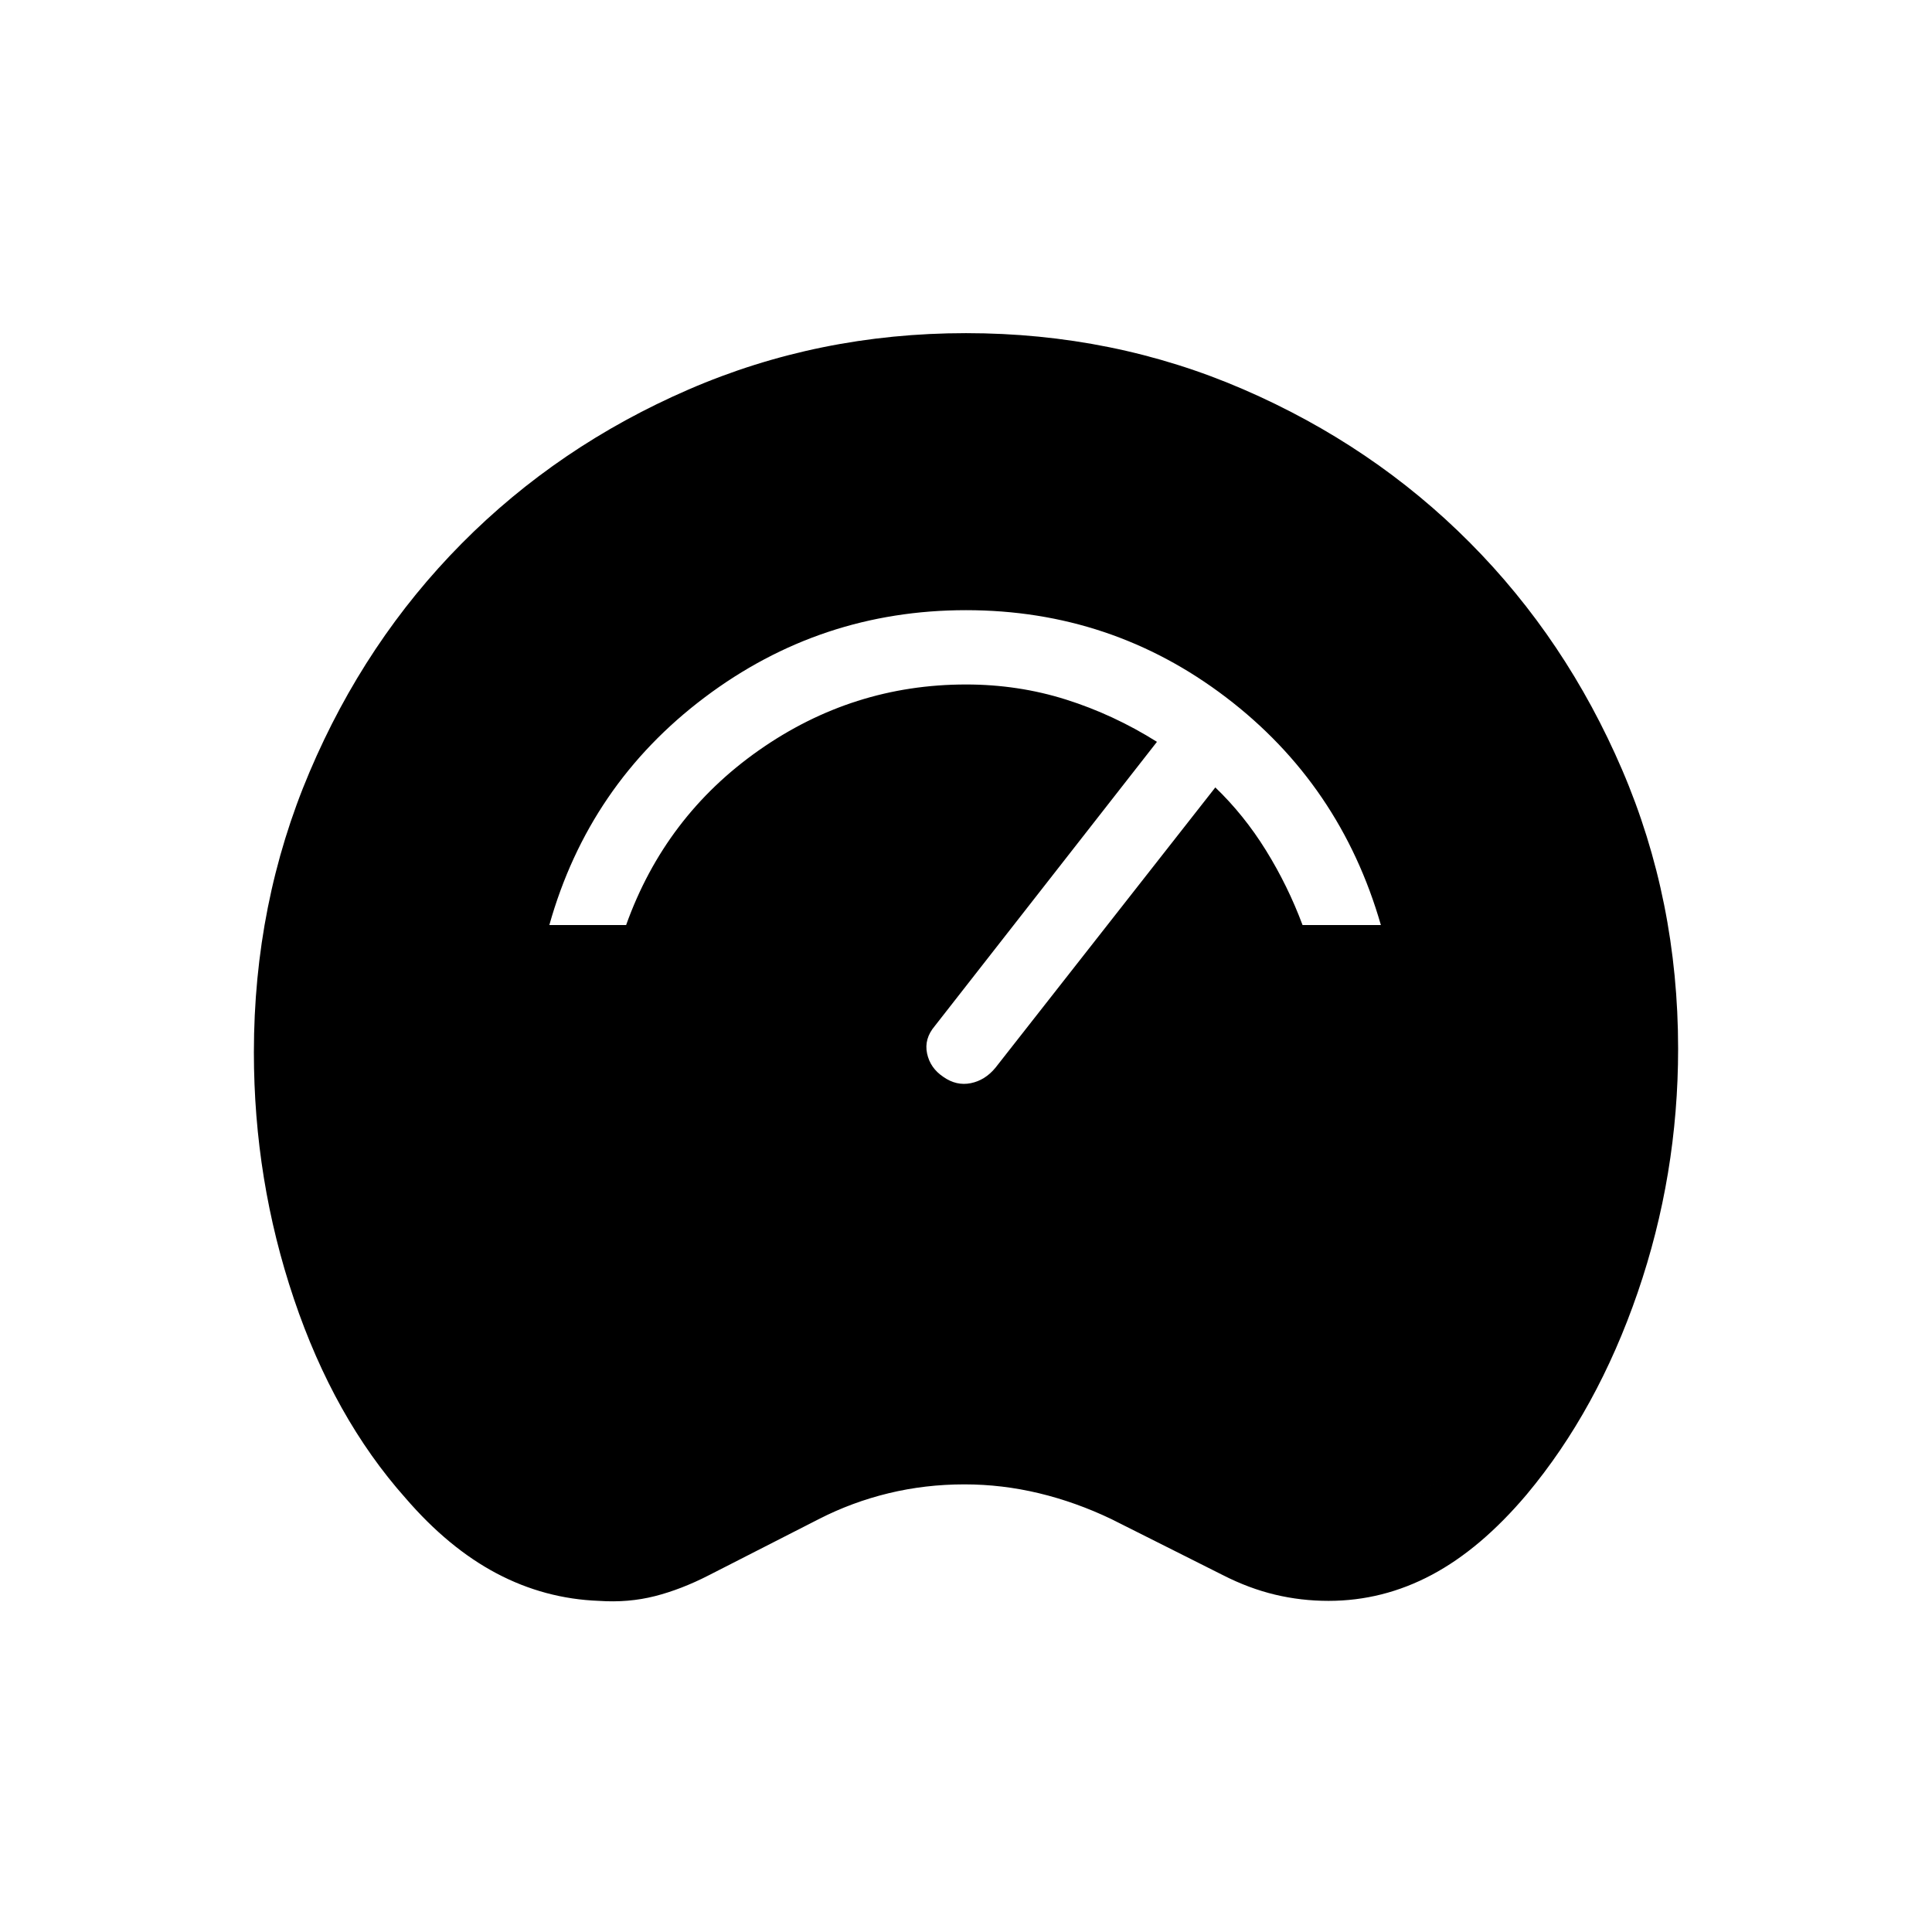 <svg xmlns="http://www.w3.org/2000/svg" height="24" viewBox="0 -960 960 960" width="24"><path d="M297.615-164.538q-26.923-1-50.865-13.654-23.942-12.654-45.289-37.462-35.538-39.961-55.423-98.942-19.884-58.981-19.884-122.481 0-74.192 27.673-139.346 27.673-65.154 75.615-113.539 47.942-48.384 112.596-76.442Q406.692-794.462 480-794.462q73.308 0 137.827 27.923 64.519 27.923 112.462 76.096 47.942 48.174 75.75 112.981 27.807 64.808 27.807 138.577 0 62.731-20.096 121.135t-55.135 100.327Q735.846-190.461 711.5-177.5q-24.346 12.962-51.346 12.962-13.654 0-26.616-3.096-12.961-3.097-25.846-9.673l-55.5-27.885q-17.615-8.423-35.923-12.827-18.307-4.404-37.038-4.404-19.5 0-37.673 4.404-18.173 4.404-34.635 12.827l-54.615 27.885q-13.769 7.076-26.904 10.423-13.135 3.346-27.789 2.346Zm1.731-36.924q9 0 18-2t17.885-6.884l55.384-27.5q21-11 43.25-16t45.135-5q22.885 0 45.385 5 22.5 5 43.884 16l56.385 27.5q8.5 4.884 17.25 6.884t17.634 2q19 0 36.75-10.057 17.75-10.058 35.135-30.443 31-36.884 48.25-88.653 17.25-51.77 17.25-107.923 0-133.5-92.077-226.25T480-757.538q-132.885 0-224.904 93.384-92.019 93.385-92.019 227.385 0 56.384 18.077 108.846 18.077 52.461 49.461 88.346 17.385 20 33.808 29.058 16.423 9.057 34.923 9.057Zm169.423-223.423q6.462 4.539 13.577 3.116 7.116-1.423 12.269-7.654l109.27-139.308q14.23 13.654 25.134 31.231t18.212 37.154h38.923q-20.115-69.885-76.981-113.173Q552.308-656.808 480-656.808q-72.308 0-129.866 43.346-57.557 43.347-77.173 113.116h38.154q19.385-54.154 65.981-86.846Q423.692-619.885 480-619.885q25.961 0 49.654 7.481 23.692 7.481 45.23 21.019L464.5-450.192q-5.385 6.346-3.846 13.634 1.538 7.289 8.115 11.673ZM299.346-201.462q-18.5 0-34.923-9.057-16.423-9.058-33.808-29.058-31.384-35.885-49.461-88.346-18.077-52.462-18.077-108.846 0-134 92.019-227.385Q347.115-757.538 480-757.538q132.769 0 224.846 92.75t92.077 226.25q0 56.153-17.25 107.923-17.25 51.769-48.25 88.653-17.385 20.385-35.135 30.443-17.75 10.057-36.75 10.057-8.884 0-17.634-2t-17.25-6.884l-56.385-27.5q-21.384-11-43.884-16t-45.385-5q-22.885 0-45.135 5-22.25 5-43.25 16l-55.384 27.5q-8.885 4.884-17.885 6.884-9 2-18 2Z"/></svg>